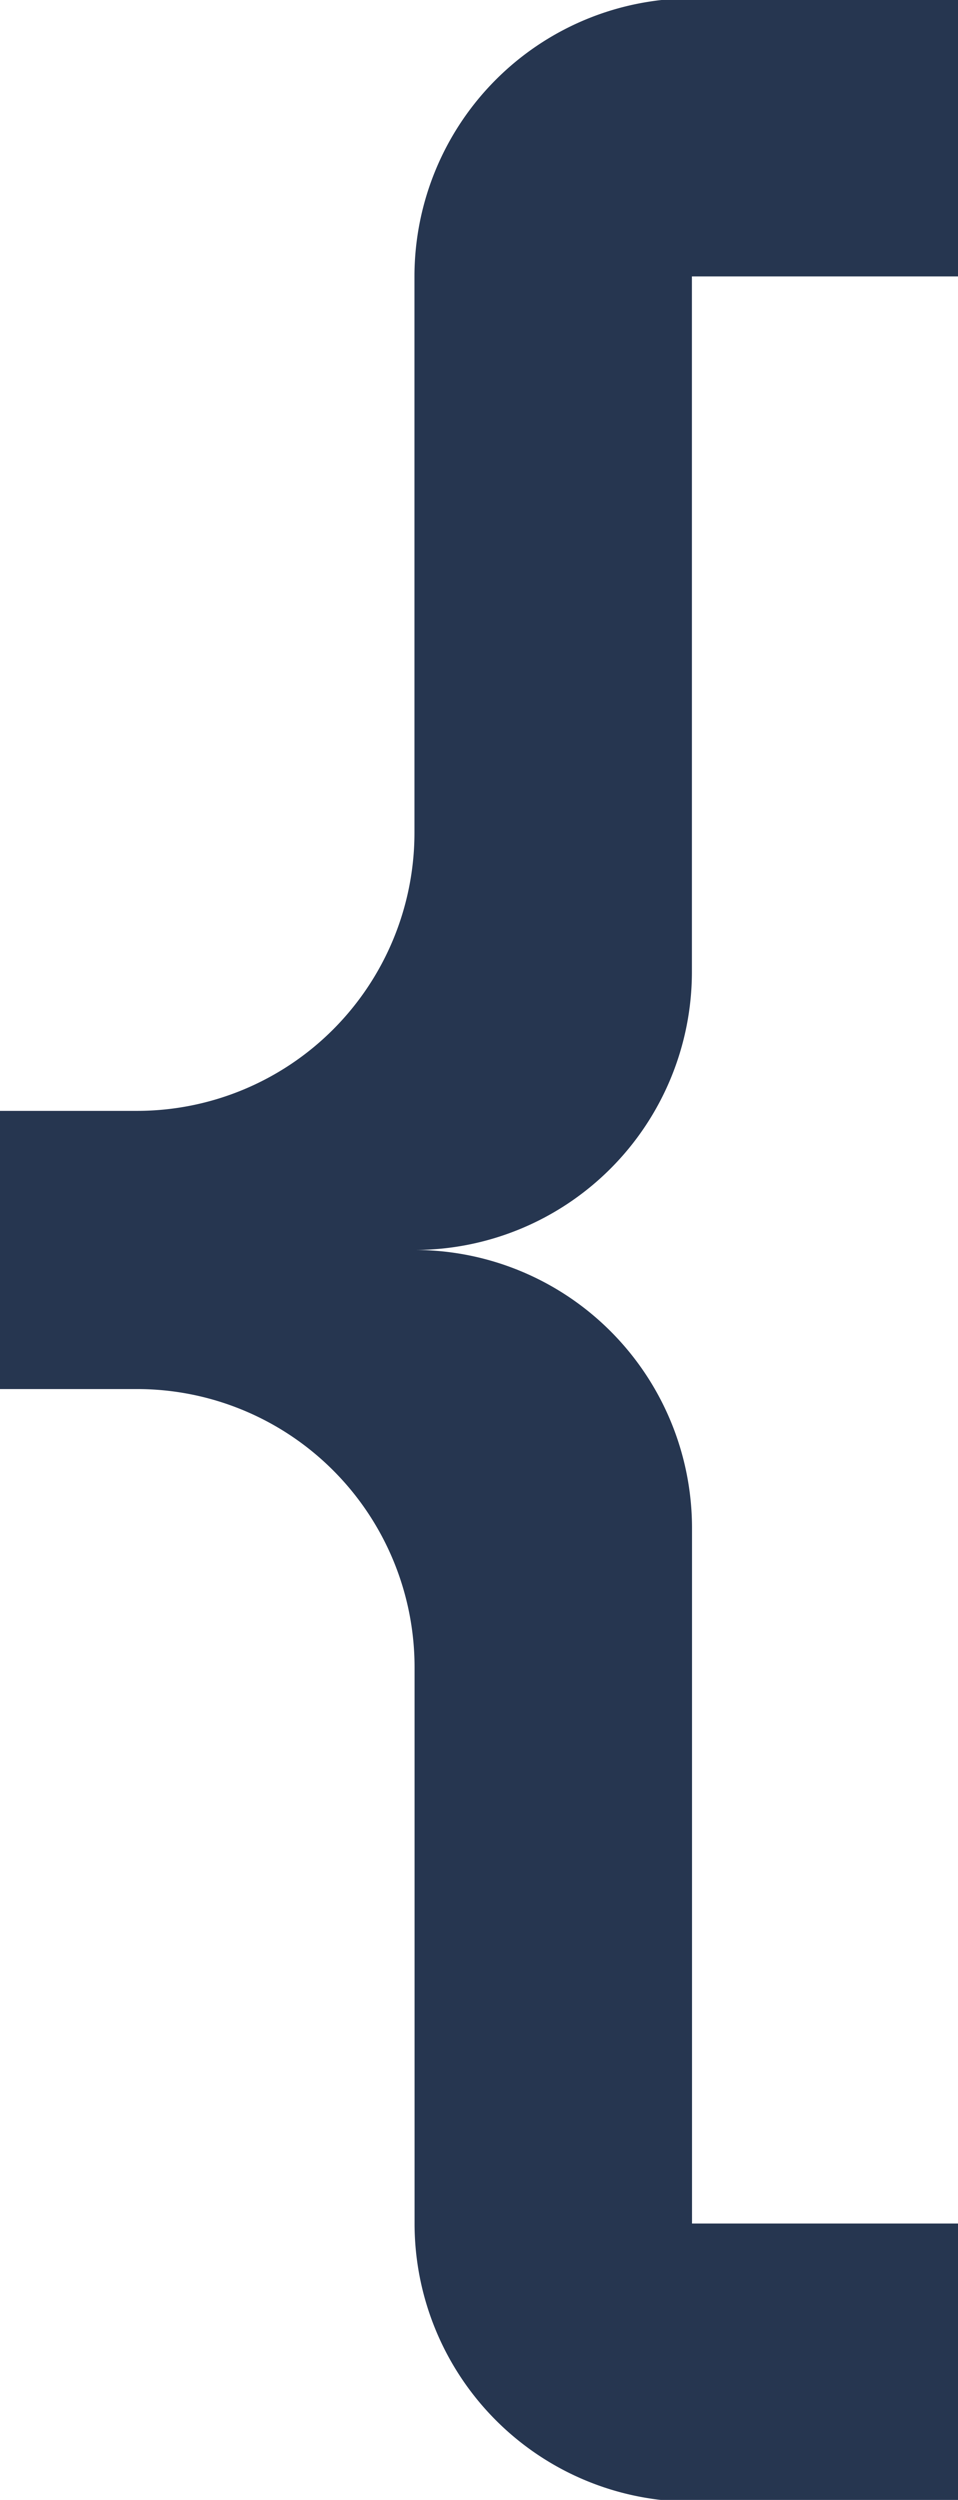 <?xml version="1.0" encoding="UTF-8" standalone="no"?>
<svg
   xmlns:dc="http://purl.org/dc/elements/1.1/"
   xmlns:cc="http://creativecommons.org/ns#"
   xmlns:rdf="http://www.w3.org/1999/02/22-rdf-syntax-ns#"
   xmlns:svg="http://www.w3.org/2000/svg"
   xmlns="http://www.w3.org/2000/svg"
   xmlns:sodipodi="http://sodipodi.sourceforge.net/DTD/sodipodi-0.dtd"
   xmlns:inkscape="http://www.inkscape.org/namespaces/inkscape"
   viewBox="0 0 9.188 23.958"
   id="svg4239"
   version="1.1"
   inkscape:version="0.91 r13725"
   sodipodi:docname="left-bracket.svg"
   width="9.188"
   height="23.958">
  <defs
     id="defs4245">
    <clipPath
       clipPathUnits="userSpaceOnUse"
       id="clipPath4270">
      <rect
         style="opacity:1;fill:#ffffff;fill-opacity:1;stroke:none;stroke-width:0.5;stroke-linecap:butt;stroke-linejoin:miter;stroke-miterlimit:4;stroke-dasharray:none;stroke-opacity:1"
         id="rect4272"
         width="12.188"
         height="23.958"
         x="0.042"
         y="0.042"
         ry="0" />
    </clipPath>
  </defs>
  <sodipodi:namedview
     pagecolor="#ffffff"
     bordercolor="#666666"
     borderopacity="1"
     objecttolerance="10"
     gridtolerance="10"
     guidetolerance="10"
     inkscape:pageopacity="0"
     inkscape:pageshadow="2"
     inkscape:window-width="1280"
     inkscape:window-height="736"
     id="namedview4243"
     showgrid="false"
     inkscape:zoom="23.875"
     inkscape:cx="10.503809"
     inkscape:cy="12.000001"
     inkscape:window-x="0"
     inkscape:window-y="21"
     inkscape:window-maximized="1"
     inkscape:current-layer="svg4239"
     fit-margin-top="0"
     fit-margin-left="0"
     fit-margin-right="0"
     fit-margin-bottom="0" />
  <path
     d="M 6.678,0.026 A 2.661,2.666 0 0 0 4.017,2.692 l 0,5.331 A 2.661,2.666 0 0 1 1.357,10.688 l -1.33,0 0,2.666 1.33,0 a 2.661,2.666 0 0 1 2.661,2.666 l 0,5.331 a 2.661,2.666 0 0 0 2.661,2.666 l 2.661,0 0,-2.666 -2.661,0 0,-6.664 A 2.661,2.666 0 0 0 4.017,12.021 2.661,2.666 0 0 0 6.678,9.355 l 0,-6.664 2.661,0 0,-2.666 m 7.983,0 a 2.661,2.666 0 0 1 2.661,2.666 l 0,5.331 a 2.661,2.666 0 0 0 2.661,2.666 l 1.33,0 0,2.666 -1.33,0 a 2.661,2.666 0 0 0 -2.661,2.666 l 0,5.331 a 2.661,2.666 0 0 1 -2.661,2.666 l -2.661,0 0,-2.666 2.661,0 0,-6.664 a 2.661,2.666 0 0 1 2.661,-2.666 2.661,2.666 0 0 1 -2.661,-2.666 l 0,-6.664 -2.661,0 0,-2.666 2.661,0 z"
     id="path4241"
     inkscape:connector-curvature="0"
     style="fill:#263650"
     clip-path="url(#clipPath4270)"
     transform="translate(-0.042,-0.042)" />
</svg>

